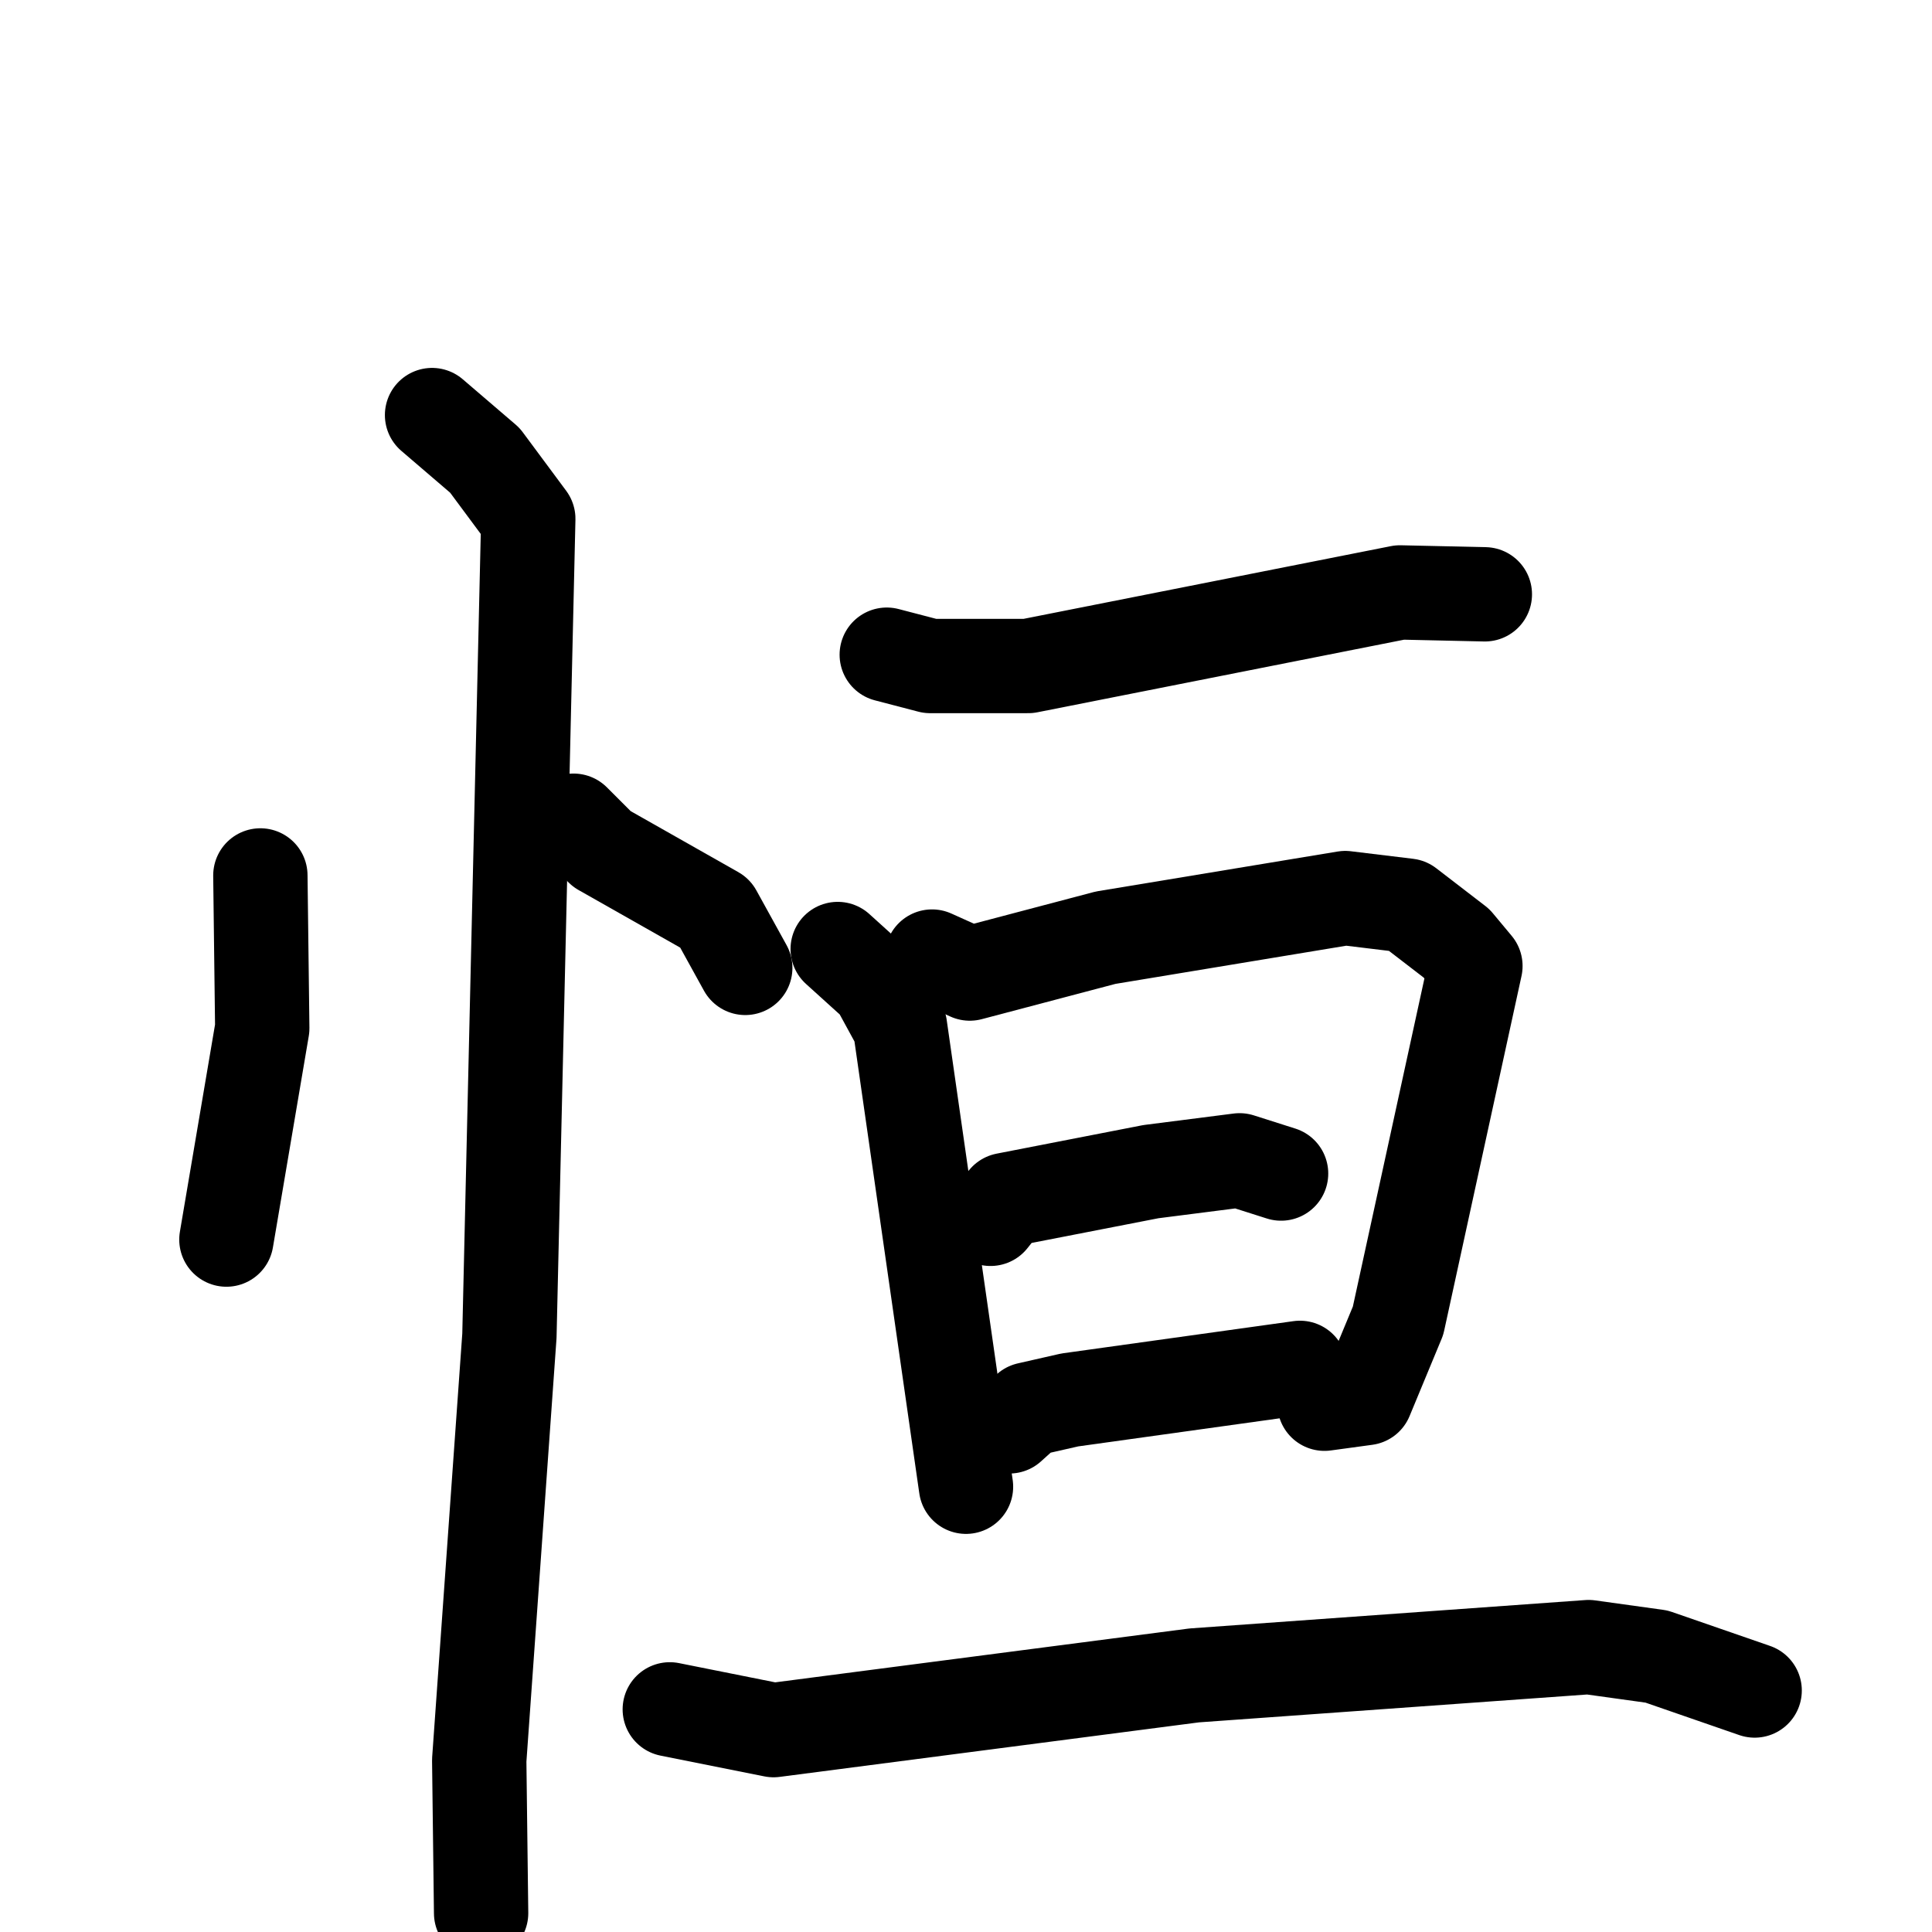 <svg xmlns="http://www.w3.org/2000/svg" viewBox="0 0 1024 1024">
  <g style="fill:none;stroke:#000000;stroke-width:50;stroke-linecap:round;stroke-linejoin:round;" transform="scale(1, 1) translate(0, 0)">
    <path d="M 138.0,464.0 L 139.0,545.0 L 120.0,657.0"/>
    <path d="M 304.0,435.0 L 319.0,450.0 L 379.0,484.0 L 395.0,513.0"/>
    <path d="M 229.0,220.0 L 257.0,244.0 L 280.0,275.0 L 270.0,708.0 L 254.0,933.0 L 255.0,1014.0"/>
    <path d="M 470.0,347.0 L 493.0,353.0 L 545.0,353.0 L 742.0,314.0 L 787.0,315.0"/>
    <path d="M 444.0,503.0 L 465.0,522.0 L 477.0,544.0 L 512.0,788.0"/>
    <path d="M 494.0,507.0 L 514.0,516.0 L 586.0,497.0 L 713.0,476.0 L 746.0,480.0 L 772.0,500.0 L 782.0,512.0 L 741.0,700.0 L 724.0,741.0 L 702.0,744.0"/>
    <path d="M 525.0,646.0 L 533.0,636.0 L 610.0,621.0 L 657.0,615.0 L 679.0,622.0"/>
    <path d="M 535.0,756.0 L 545.0,747.0 L 567.0,742.0 L 689.0,725.0"/>
    <path d="M 355.0,906.0 L 410.0,917.0 L 633.0,888.0 L 842.0,873.0 L 878.0,878.0 L 930.0,896.0"/>
  </g>
</svg>
